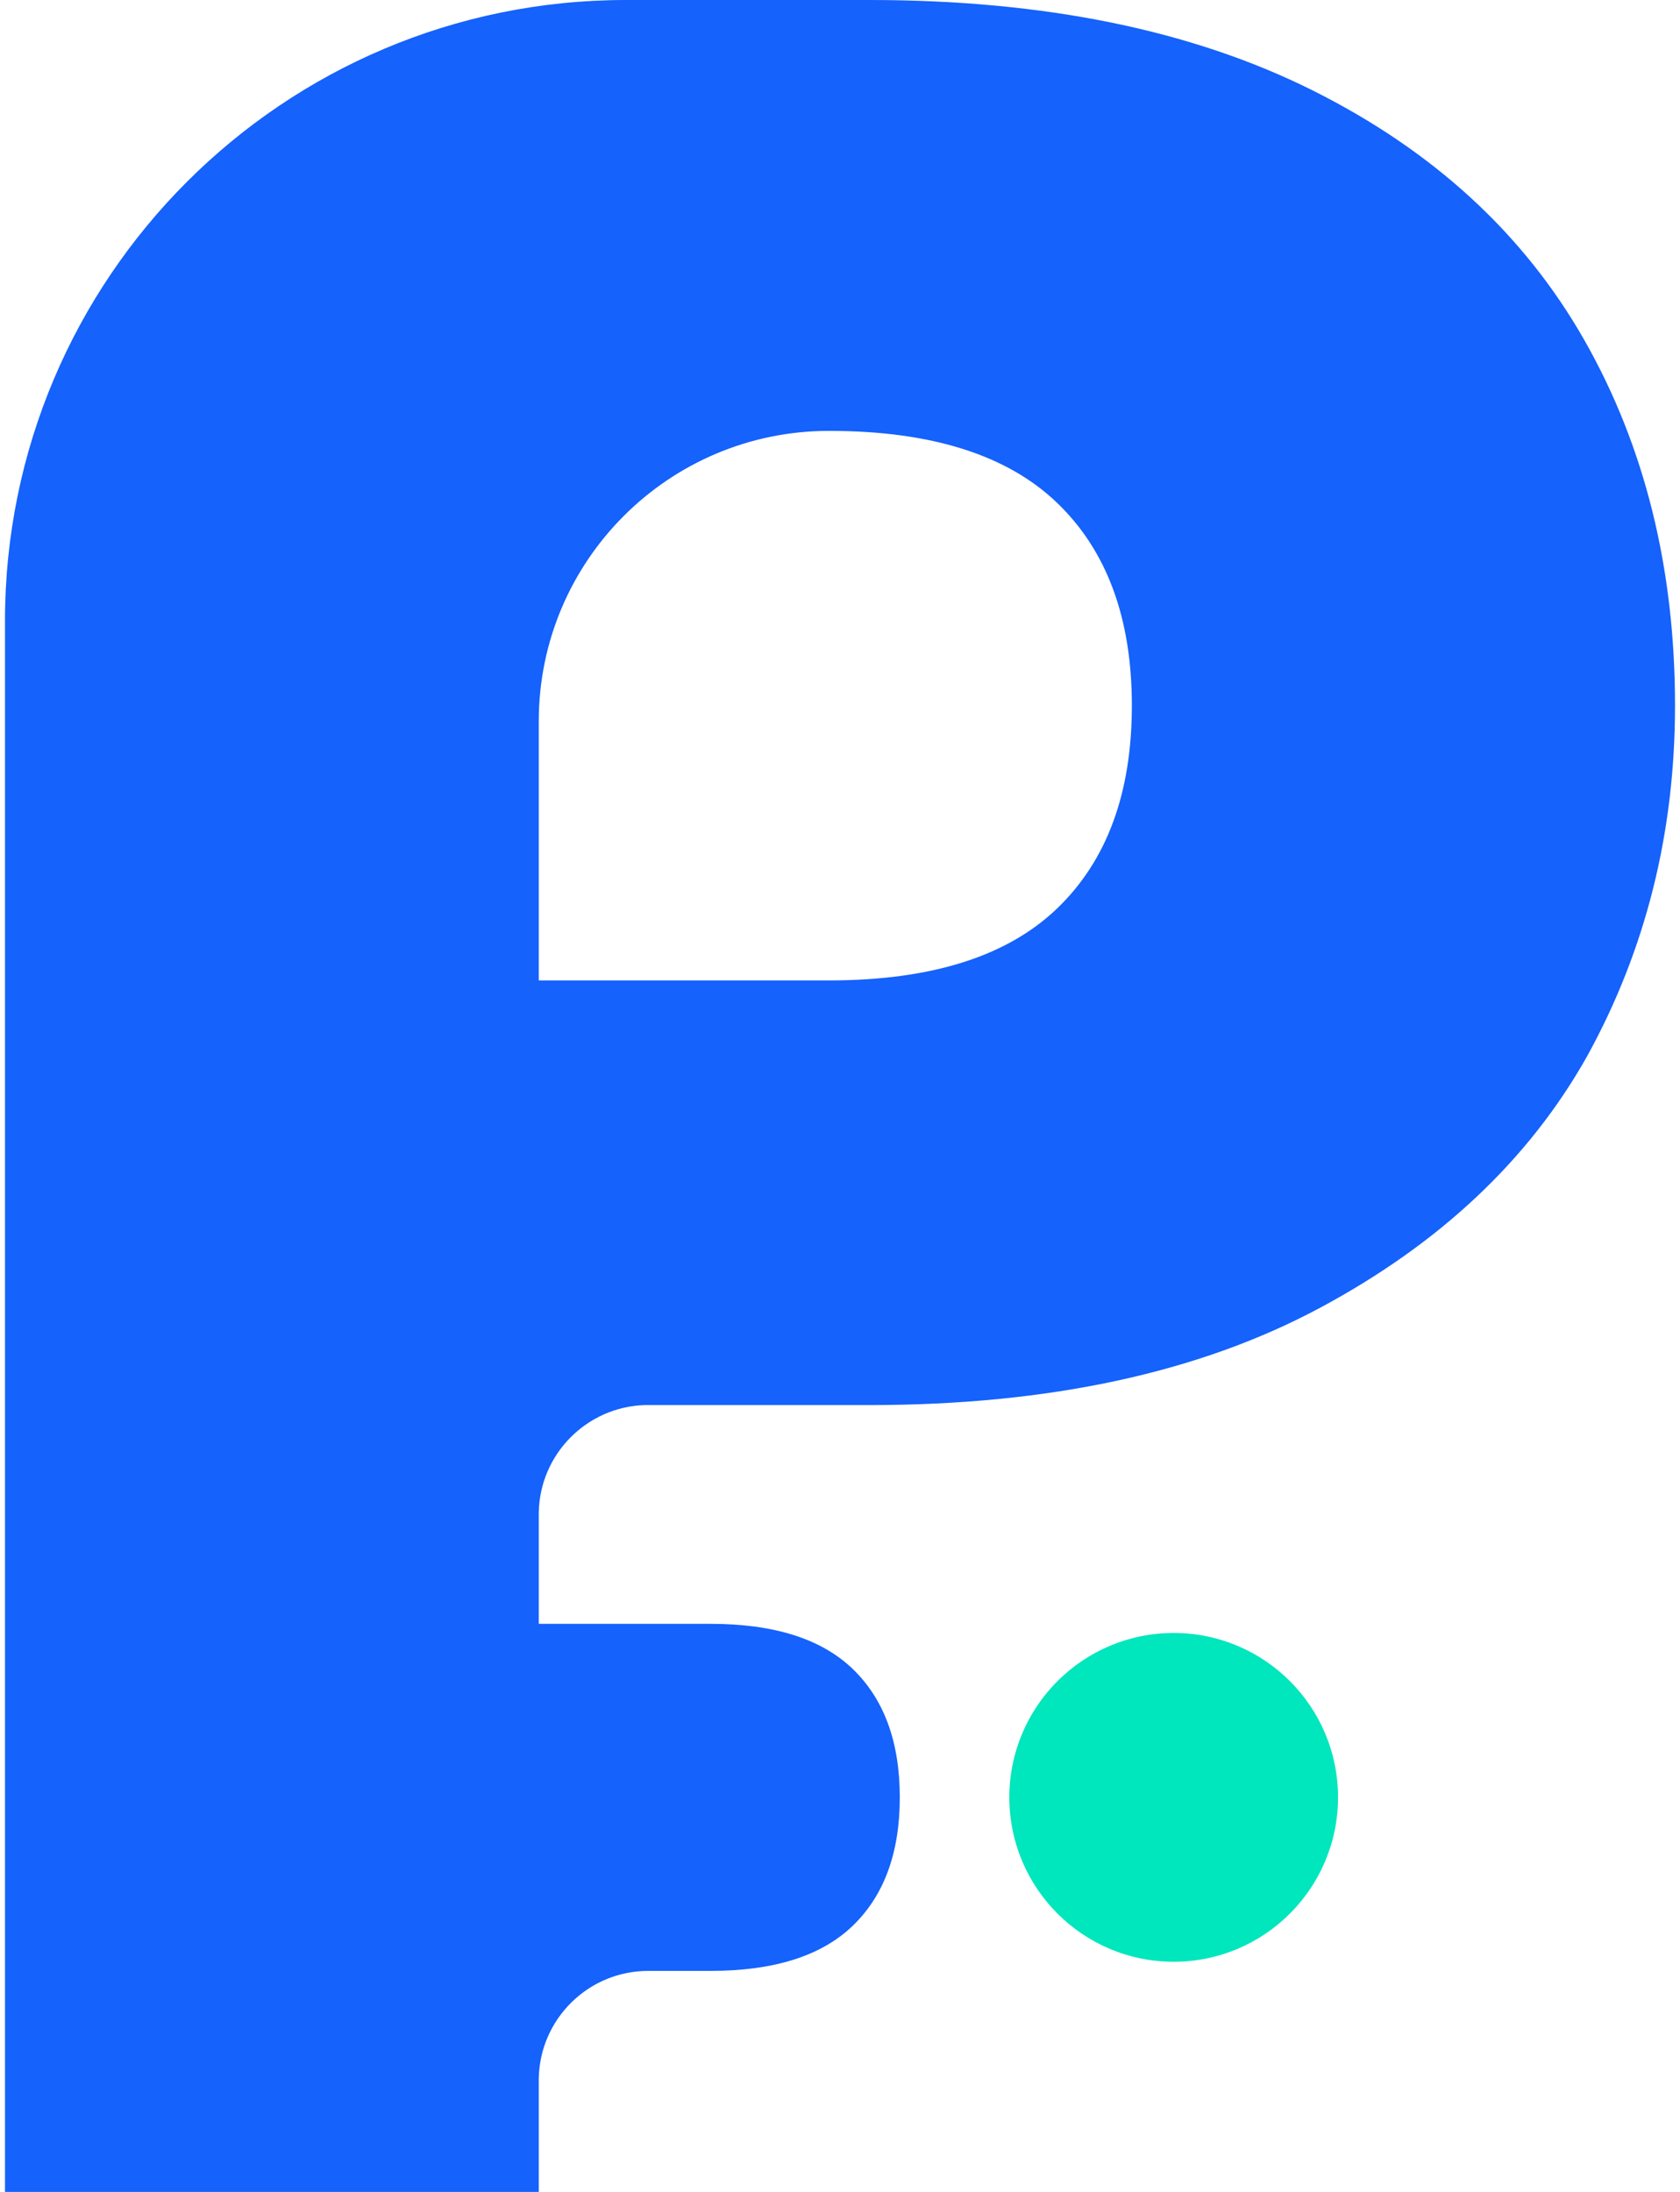 <svg width="69" height="90" viewBox="0 0 69 90" fill="none" xmlns="http://www.w3.org/2000/svg">
<path fill-rule="evenodd" clip-rule="evenodd" d="M65.205 43.333C67.598 38.974 68.795 34.188 68.795 28.974C68.795 23.333 67.555 18.333 65.077 13.974C62.598 9.615 58.88 6.197 53.923 3.718C48.966 1.239 42.897 0 35.718 0H25.705C11.622 0 0.205 11.417 0.205 25.5V90H22.128V85.331C22.178 82.889 24.173 80.925 26.627 80.925H29.184C31.802 80.925 33.751 80.304 35.033 79.063C36.315 77.821 36.956 76.067 36.956 73.8C36.956 71.533 36.315 69.779 35.033 68.537C33.751 67.296 31.802 66.675 29.184 66.675H22.128V62.096C22.177 59.703 24.095 57.768 26.481 57.692H35.718C43.068 57.692 49.222 56.367 54.179 53.718C59.137 51.068 62.812 47.607 65.205 43.333ZM43.41 37.308C41.359 39.273 38.239 40.256 34.051 40.256H22.128V29.615C22.128 23.03 27.466 17.692 34.051 17.692C38.239 17.692 41.359 18.675 43.41 20.641C45.462 22.607 46.487 25.385 46.487 28.974C46.487 32.564 45.462 35.342 43.41 37.308Z" fill="#1562FC"/>
<ellipse cx="48.205" cy="73.8" rx="6.75" ry="6.75" fill="#00E6BD"/>
</svg>

